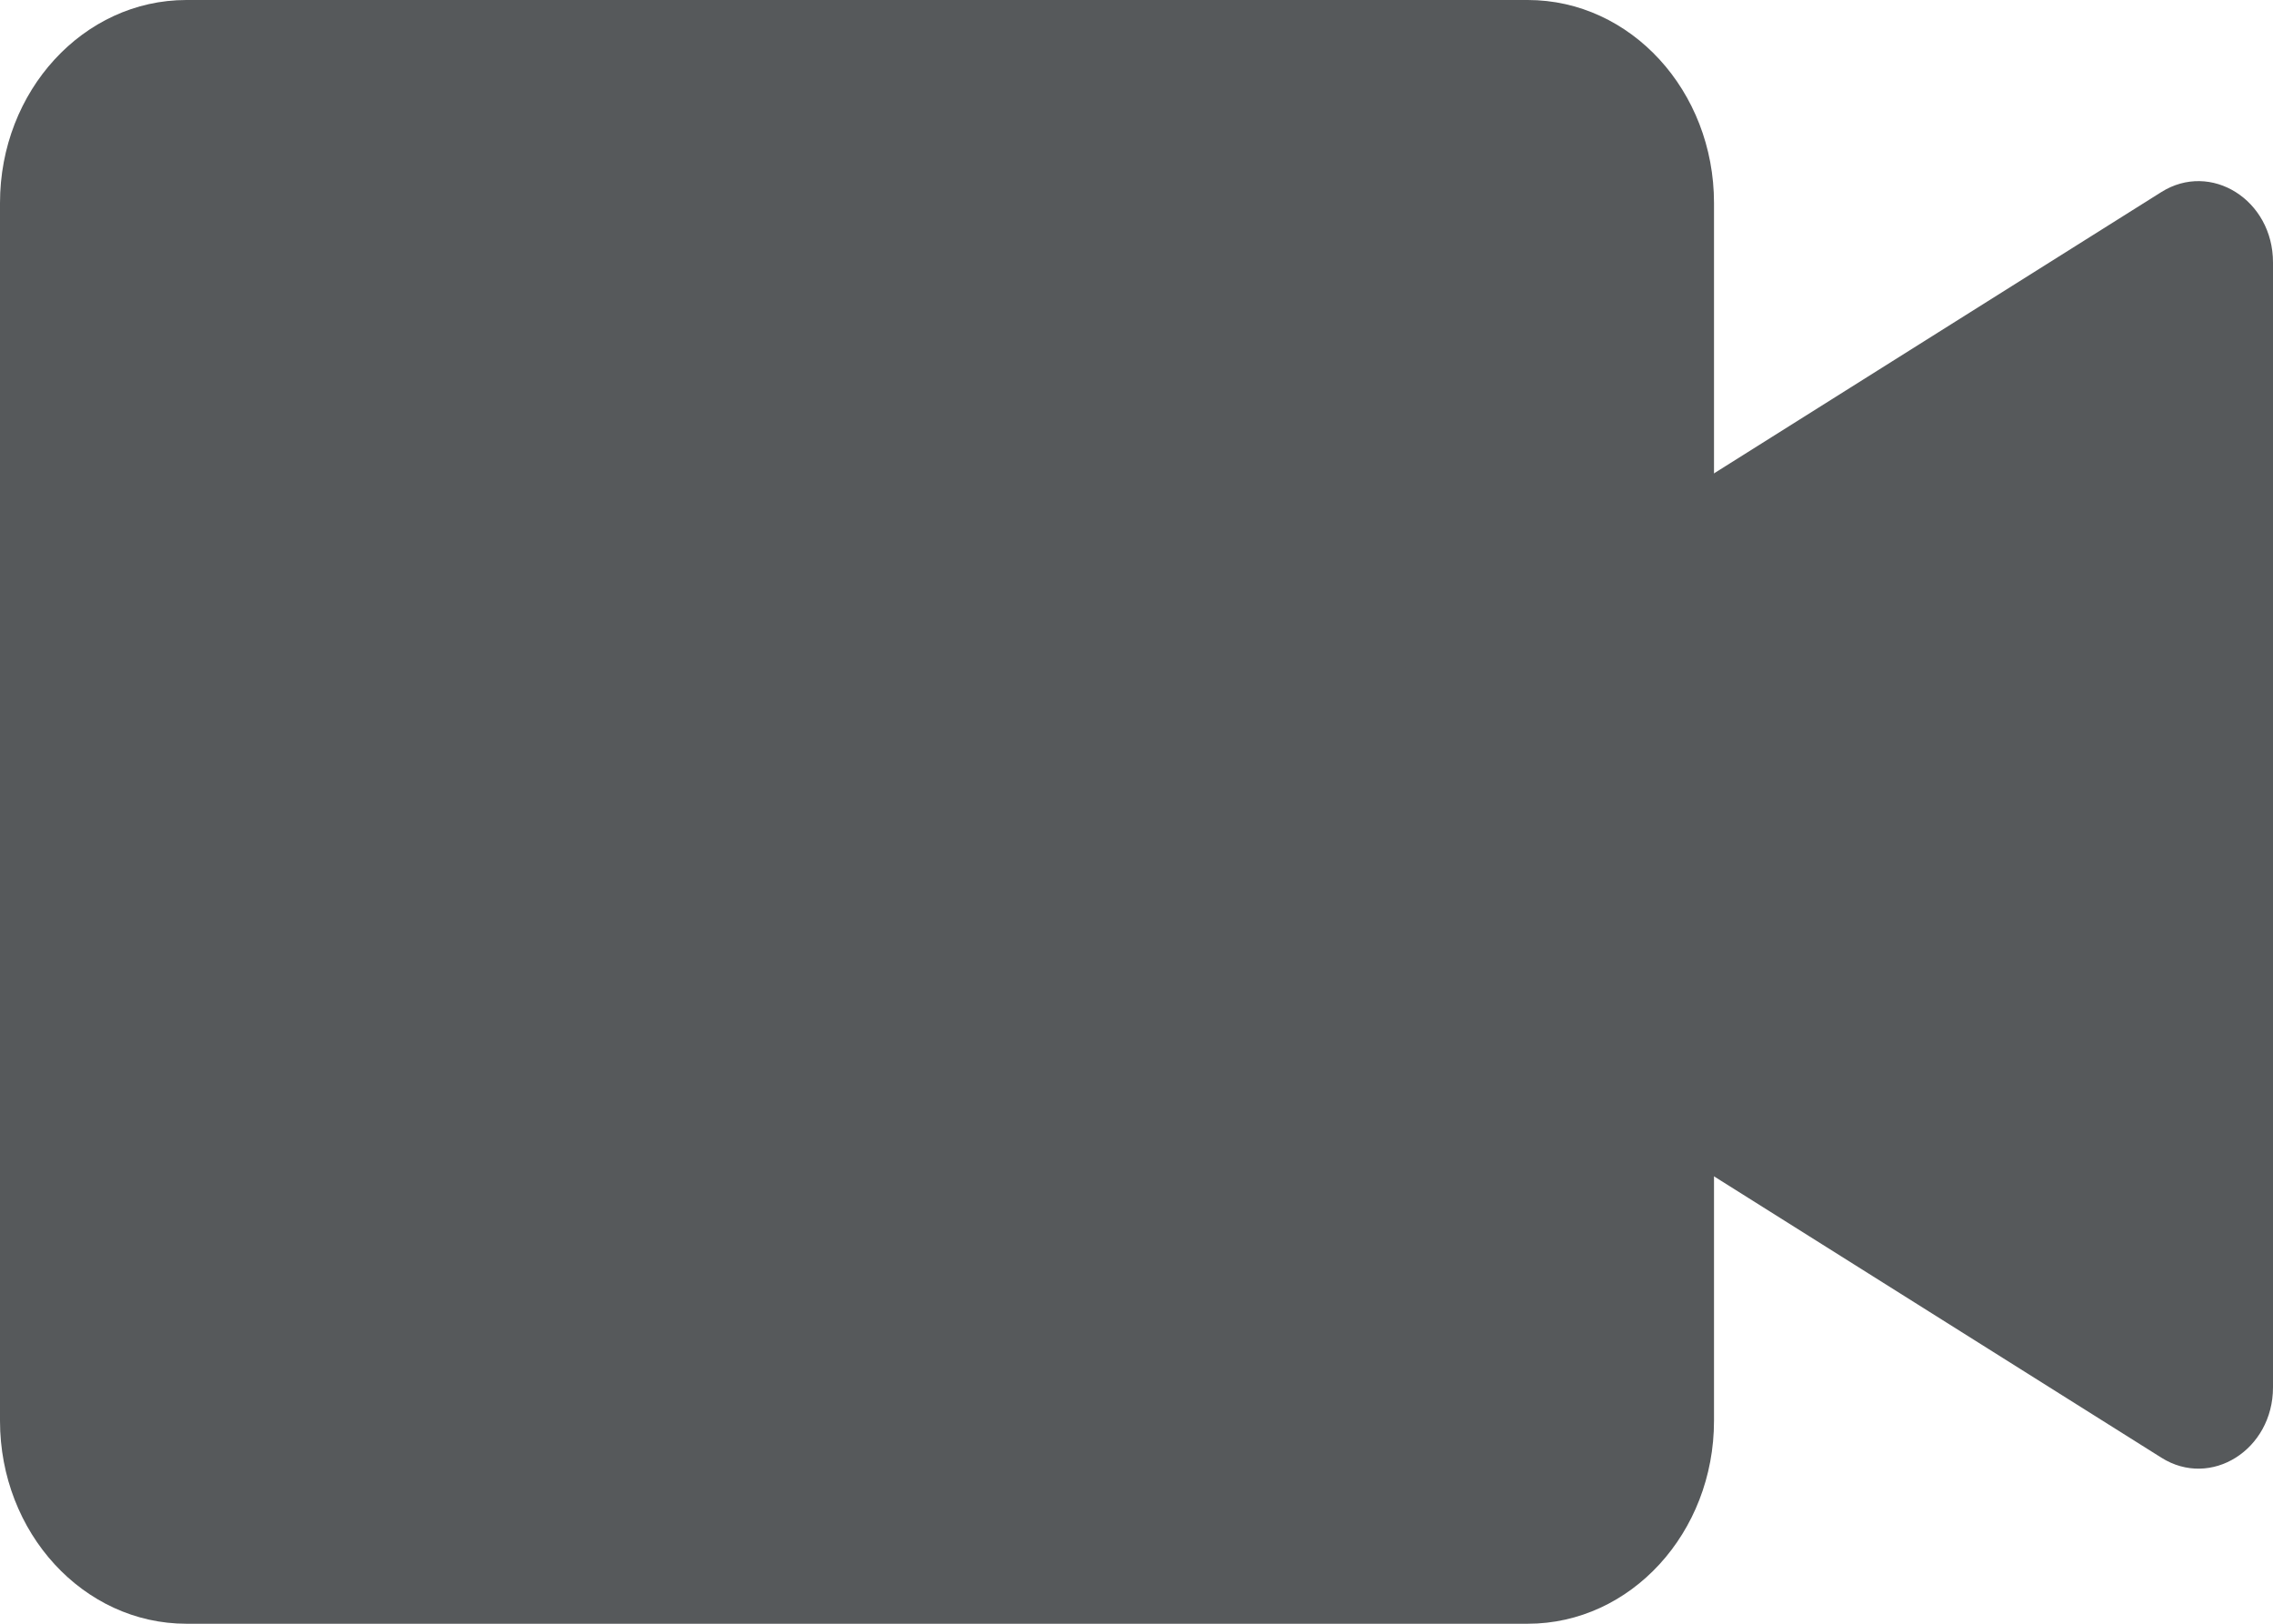 <svg width="14" height="10" viewBox="0 0 14 10" fill="none" xmlns="http://www.w3.org/2000/svg">
<path d="M0 1.25C0 0.56 0.514 0 1.148 0H9.41C10.044 0 10.557 0.56 10.557 1.25V8.75C10.557 9.44 10.044 10 9.41 10H1.148C0.514 10 0 9.44 0 8.75V1.25Z" fill="#56595B"/>
<path d="M7.803 5.513C7.497 5.321 7.497 4.84 7.803 4.647L13.312 1.183C13.617 0.991 14 1.231 14 1.616V8.544C14 8.929 13.617 9.17 13.312 8.977L7.803 5.513Z" fill="#56595B"/>
</svg>
